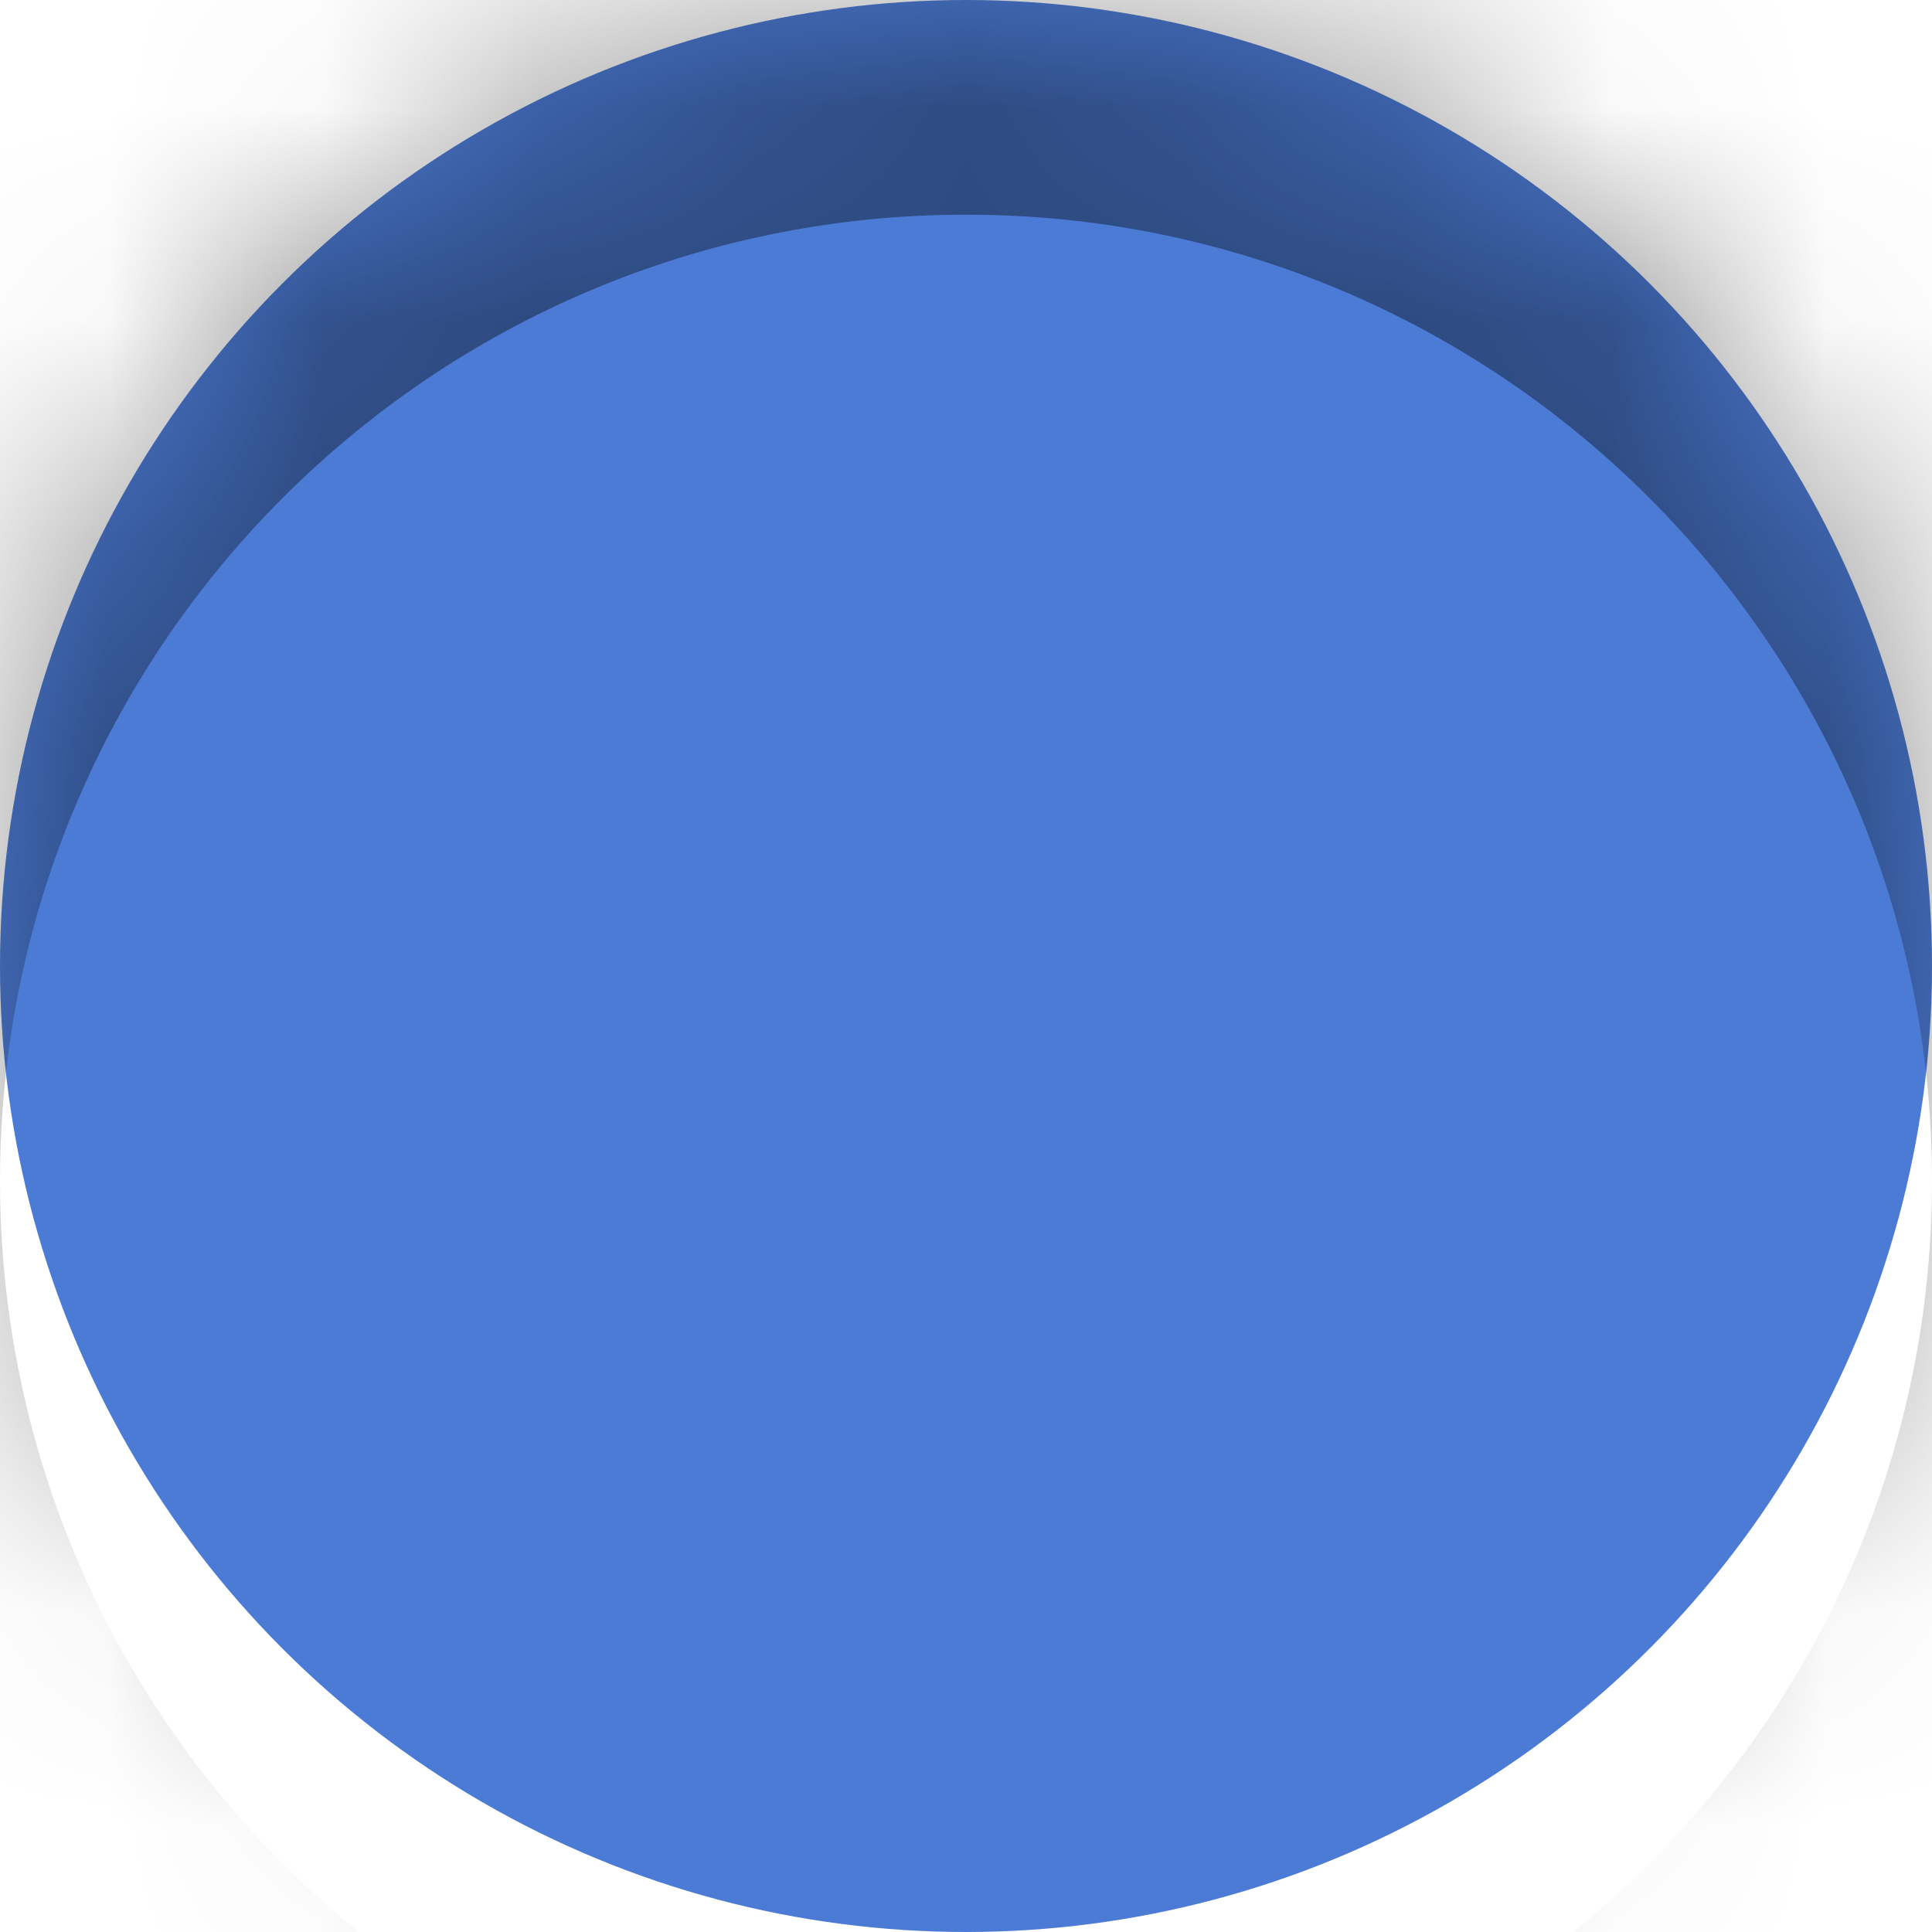 <svg width="9" height="9" viewBox="0 0 9 9" fill="none" xmlns="http://www.w3.org/2000/svg">
<circle cx="4.5" cy="4.5" r="4.5" fill="#4C7BD5"/>
<mask id="mask0_163_45" style="mask-type:alpha" maskUnits="userSpaceOnUse" x="0" y="0" width="9" height="9">
<circle cx="4.5" cy="4.5" r="4.5" fill="black"/>
</mask>
<g mask="url(#mask0_163_45)">
<g filter="url(#filter0_f_163_45)">
<path fill-rule="evenodd" clip-rule="evenodd" d="M12 -5H-3V10H4.5H12V-5ZM4.5 10C2.015 10 0 7.985 0 5.5C0 3.015 2.015 1 4.5 1C6.985 1 9 3.015 9 5.5C9 7.985 6.985 10 4.5 10Z" fill="black" fill-opacity="0.4"/>
</g>
</g>
<defs>
<filter id="filter0_f_163_45" x="-4" y="-6" width="17" height="17" filterUnits="userSpaceOnUse" color-interpolation-filters="sRGB">
<feFlood flood-opacity="0" result="BackgroundImageFix"/>
<feBlend mode="normal" in="SourceGraphic" in2="BackgroundImageFix" result="shape"/>
<feGaussianBlur stdDeviation="0.5" result="effect1_foregroundBlur_163_45"/>
</filter>
</defs>
</svg>
